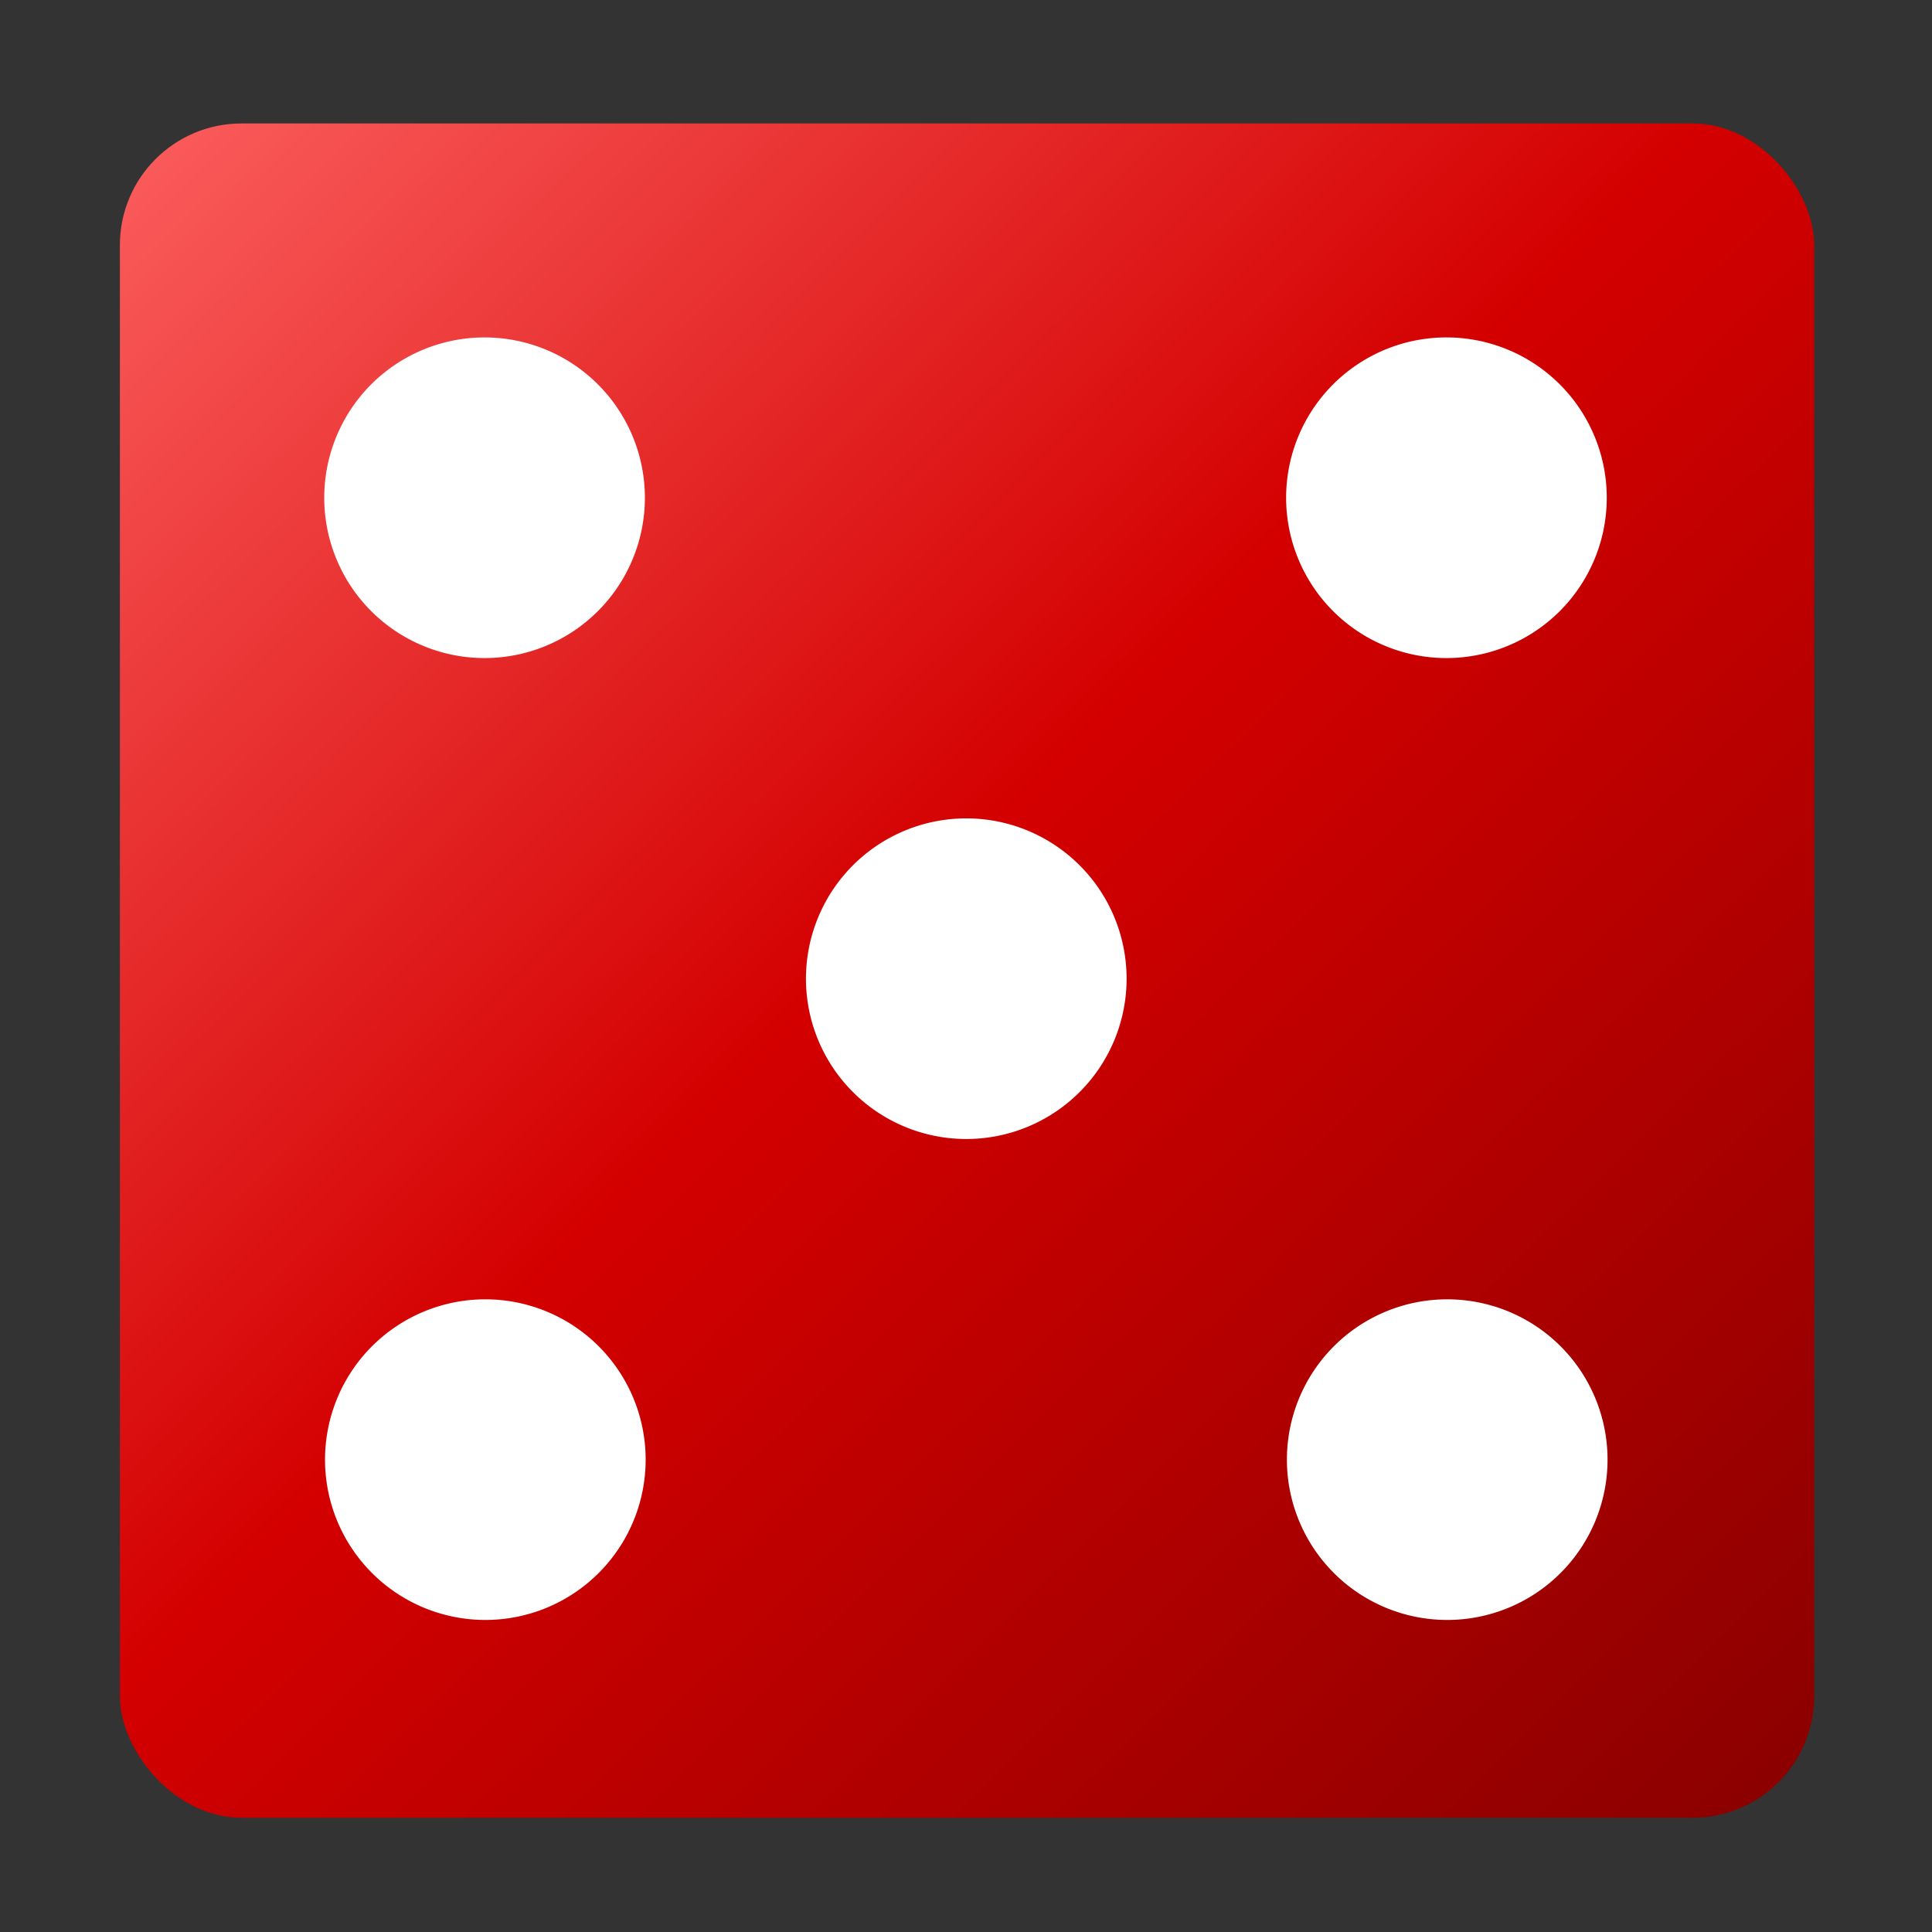 <?xml version="1.0" encoding="UTF-8" standalone="no"?>
<!-- Created with Inkscape (http://www.inkscape.org/) -->

<svg
   xmlns:dc="http://purl.org/dc/elements/1.1/"
   xmlns:cc="http://creativecommons.org/ns#"
   xmlns:rdf="http://www.w3.org/1999/02/22-rdf-syntax-ns#"
   xmlns:svg="http://www.w3.org/2000/svg"
   xmlns="http://www.w3.org/2000/svg"
   xmlns:xlink="http://www.w3.org/1999/xlink"
   xmlns:sodipodi="http://sodipodi.sourceforge.net/DTD/sodipodi-0.dtd"
   xmlns:inkscape="http://www.inkscape.org/namespaces/inkscape"
   width="512"
   height="512"
   id="svg2"
   version="1.1"
   inkscape:version="0.91 r"
   sodipodi:docname="dice.svg"
   inkscape:export-filename="/home/alecive/Scrivania/firefoxTest1.png"
   inkscape:export-xdpi="100"
   inkscape:export-ydpi="100">
  <rect width="100%" height="100%" fill="#333333" stroke="none"/>
  <sodipodi:namedview
     id="base"
     pagecolor="#ffffff"
     bordercolor="#666666"
     borderopacity="1.0"
     inkscape:pageopacity="0.0"
     inkscape:pageshadow="2"
     inkscape:zoom="0.5946418"
     inkscape:cx="335.2254"
     inkscape:cy="244.21824"
     inkscape:document-units="px"
     inkscape:current-layer="svg2"
     showgrid="false"
     inkscape:window-width="1366"
     inkscape:window-height="744"
     inkscape:window-x="0"
     inkscape:window-y="24"
     inkscape:window-maximized="1"
     inkscape:object-paths="false"
     inkscape:snap-intersection-paths="false"
     inkscape:object-nodes="true"
     inkscape:snap-smooth-nodes="true"
     inkscape:snap-nodes="true" />
  <defs
     id="defs4">
    <linearGradient
       inkscape:collect="always"
       id="linearGradient3379">
      <stop
         style="stop-color:#048bad;stop-opacity:1;"
         offset="0"
         id="stop3381" />
      <stop
         id="stop3387"
         offset="0.038"
         style="stop-color:#ff6666;stop-opacity:1" />
      <stop
         style="stop-color:#d40000;stop-opacity:1"
         offset="0.464"
         id="stop3391" />
      <stop
         style="stop-color:#860000;stop-opacity:1"
         offset="0.935"
         id="stop3389" />
      <stop
         style="stop-color:#048bad;stop-opacity:0;"
         offset="1"
         id="stop3383" />
    </linearGradient>
    <linearGradient
       id="linearGradient2460"
       y2="44.984"
       gradientUnits="userSpaceOnUse"
       x2="19.36"
       y1="21.031"
       x1="19.245">
      <stop
         id="stop3602"
         style="stop-color:#fafafa;stop-opacity:1;"
         offset="0" />
      <stop
         id="stop3604"
         style="stop-color:#f0f0f0;stop-opacity:1;"
         offset="1" />
    </linearGradient>
    <linearGradient
       gradientTransform="matrix(1.006,0,0,0.994,100,0)"
       gradientUnits="userSpaceOnUse"
       id="ButtonShadow-0-1-1-5-9"
       y2="7.017"
       x2="45.448"
       y1="92.54"
       x1="45.448">
      <stop
         offset="0"
         style="stop-color:#000000;stop-opacity:1"
         id="stop3750-8-9-3-6-4" />
      <stop
         offset="1"
         style="stop-color:#000000;stop-opacity:0.588"
         id="stop3752-5-6-4-2-9" />
    </linearGradient>
    <linearGradient
       id="linearGradient3737-9">
      <stop
         offset="0"
         style="stop-color:#ffffff;stop-opacity:1"
         id="stop3739-7" />
      <stop
         offset="1"
         style="stop-color:#ffffff;stop-opacity:0"
         id="stop3741-4" />
    </linearGradient>
    <linearGradient
       id="linearGradient4046-3">
      <stop
         offset="0"
         style="stop-color:#000000;stop-opacity:1;"
         id="stop4048-7" />
      <stop
         offset="1"
         style="stop-color:#ffffff;stop-opacity:0.2"
         id="stop4050-73" />
    </linearGradient>
    <linearGradient
       x1="48"
       y1="90"
       x2="48"
       y2="5.988"
       id="linearGradient3617"
       xlink:href="#linearGradient3700"
       gradientUnits="userSpaceOnUse"
       gradientTransform="matrix(5.619,0,0,5.619,-561.741,-19.615)" />
    <linearGradient
       id="linearGradient3700">
      <stop
         id="stop3702"
         style="stop-color:#bf1313;stop-opacity:1"
         offset="0" />
      <stop
         id="stop3704"
         style="stop-color:#ff5b35;stop-opacity:1"
         offset="1" />
    </linearGradient>
    <linearGradient
       inkscape:collect="always"
       xlink:href="#linearGradient3379"
       id="linearGradient3385"
       x1="534.776"
       y1="-14.367"
       x2="1062.825"
       y2="520.408"
       gradientUnits="userSpaceOnUse"
       gradientTransform="translate(-538.318,6.727)" />
  </defs>
  <g
     transform="translate(0,-540.362)"
     inkscape:label="Livello 1"
     inkscape:groupmode="layer"
     id="layer1" />
  <g
     transform="matrix(1.1,0,0,0.444,95.081,256.393)"
     id="g2036">
    <g
       transform="matrix(1.053,0,0,1.286,-1.263,-13.429)"
       style="opacity:0.4"
       id="g3712" />
  </g>
  <g
     id="g3541"
     transform="translate(97.481,231.282)" />
  <g
     id="g3536"
     transform="translate(97.481,231.282)" />
  <g
     transform="translate(-605.519,-353.968)"
     id="g4076">
    <g
       id="g4038"
       transform="translate(-926.668,684.384)" />
  </g>
  <g
     id="g5386"
     style="color:#000000;display:inline;overflow:visible;visibility:visible;fill:#000000;fill-opacity:0.157;fill-rule:nonzero;stroke:none;stroke-width:1.5;marker:none;enable-background:accumulate" />
  <rect
     style="opacity:1;fill:url(#linearGradient3385);fill-opacity:1;fill-rule:nonzero;stroke:none;stroke-width:9.442;stroke-miterlimit:4;stroke-dasharray:none;stroke-opacity:1"
     id="rect3377"
     width="449.01"
     height="449.01"
     x="31.773"
     y="32.72"
     rx="32.236"
     ry="32.236" />
  <path
     style="color:#000000;display:inline;overflow:visible;visibility:visible;fill:#ffffff;fill-opacity:1;fill-rule:nonzero;stroke:none;stroke-width:1.5;marker:none;enable-background:accumulate"
     d="m 128.62,89.423 a 42.486,42.486 0 1 0 0,84.971 42.486,42.486 0 0 0 0,-84.971 z m 254.909,0 a 42.486,42.486 0 1 0 0,84.971 42.486,42.486 0 0 0 0,-84.971 z M 256.074,216.878 a 42.485,42.485 0 1 0 0,84.97 42.485,42.485 0 0 0 0,-84.97 z M 128.62,344.334 a 42.485,42.485 0 1 0 0,84.97 42.485,42.485 0 0 0 0,-84.97 z m 254.909,0 a 42.485,42.485 0 1 0 0,84.97 42.485,42.485 0 0 0 0,-84.97 z"
     id="path3746"
     inkscape:connector-curvature="0" />
</svg>
